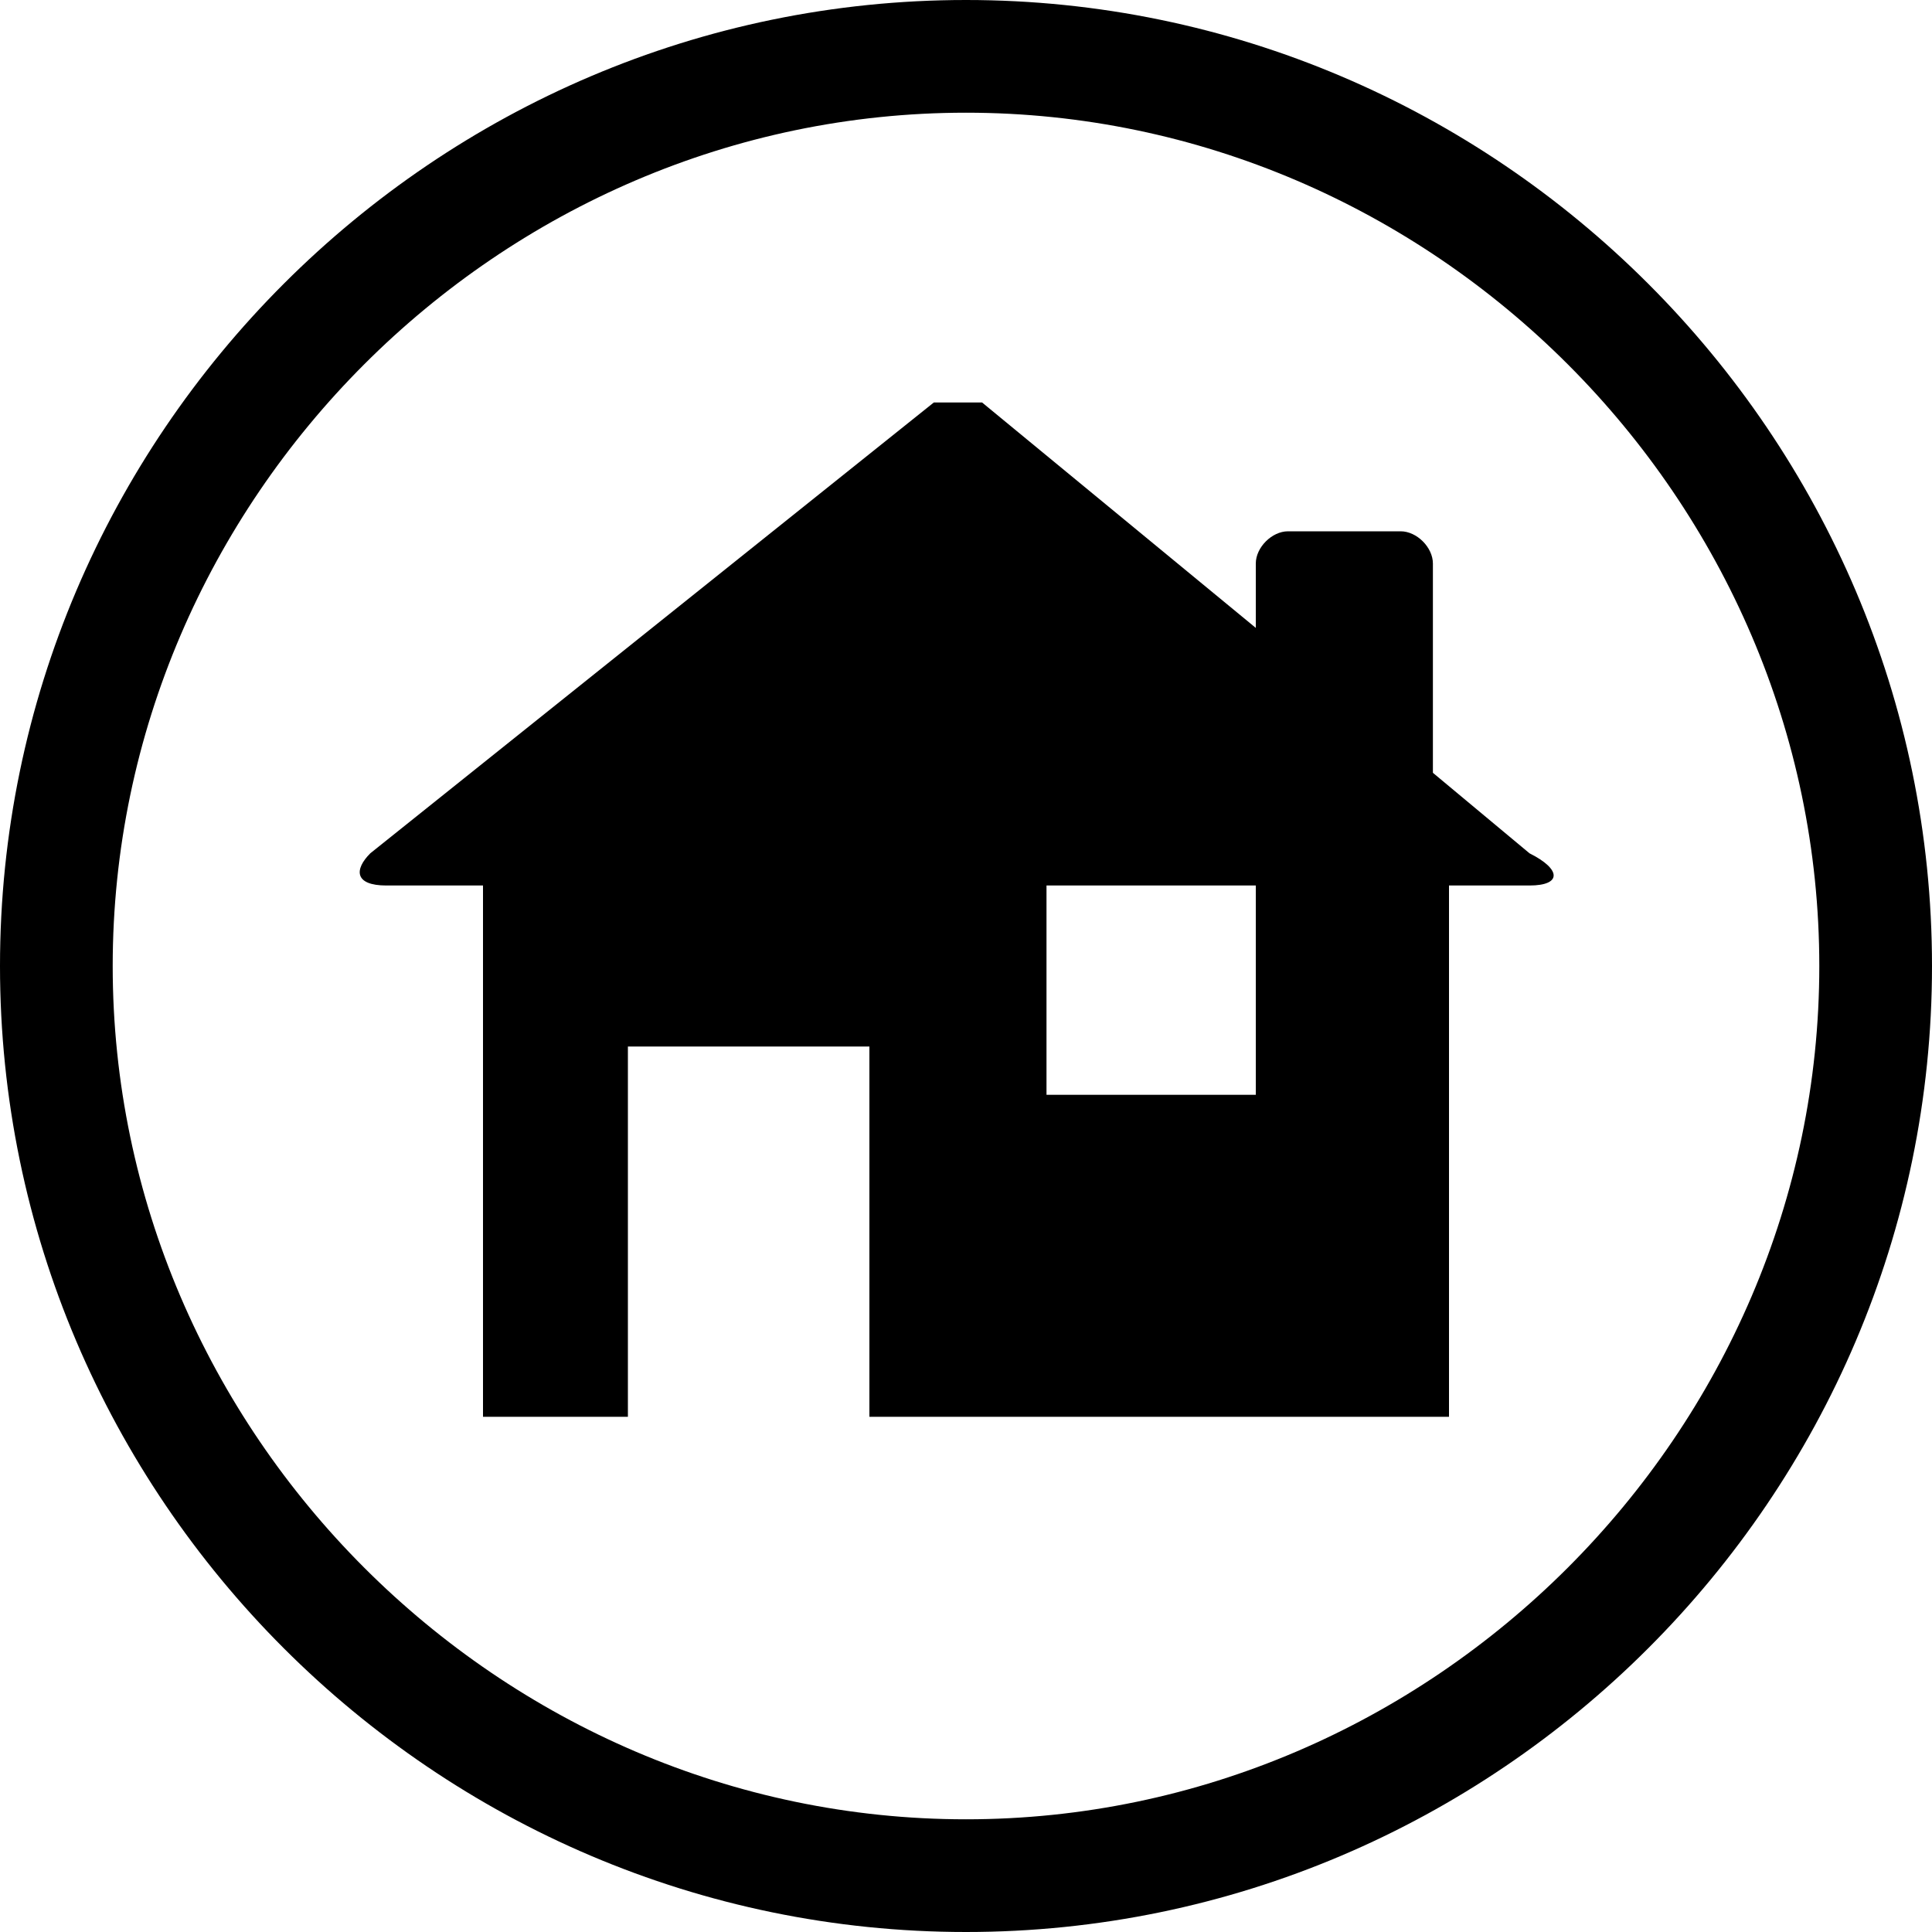 <?xml version="1.0" encoding="utf-8"?>
<!-- Generator: Adobe Illustrator 18.1.1, SVG Export Plug-In . SVG Version: 6.00 Build 0)  -->
<svg version="1.1" id="Layer_1" xmlns="http://www.w3.org/2000/svg" xmlns:xlink="http://www.w3.org/1999/xlink" x="0px" y="0px"
	 viewBox="0 0 12 12" enable-background="new 0 0 12 12" xml:space="preserve">
<path d="M6,0C2.7,0,0,2.7,0,6c0,3.3,2.7,6,6,6c3.3,0,6-2.7,6-6C12,2.7,9.3,0,6,0z M6,11.3c-2.9,0-5.3-2.4-5.3-5.3
	c0-2.9,2.4-5.3,5.3-5.3c2.9,0,5.3,2.4,5.3,5.3C11.3,8.9,8.9,11.3,6,11.3z"/>
<path d="M9.5,5.3L8.9,4.8V3.5c0-0.1-0.1-0.2-0.2-0.2H8c-0.1,0-0.2,0.1-0.2,0.2v0.4L6.1,2.5C6,2.5,5.9,2.5,5.8,2.5L2.3,5.3v0
	c0,0,0,0,0,0C2.2,5.4,2.2,5.5,2.4,5.5H3v3.3h0.9V6.5h1.5v2.3h3.6V5.5h0.5C9.7,5.5,9.7,5.4,9.5,5.3z M7.8,6.8H6.5V5.5h1.3V6.8z"/>
<g>
</g>
<g>
</g>
<g>
</g>
<g>
</g>
<g>
</g>
<g>
</g>
<g>
</g>
<g>
</g>
<g>
</g>
<g>
</g>
<g>
</g>
<g>
</g>
<g>
</g>
<g>
</g>
<g>
</g>
</svg>
